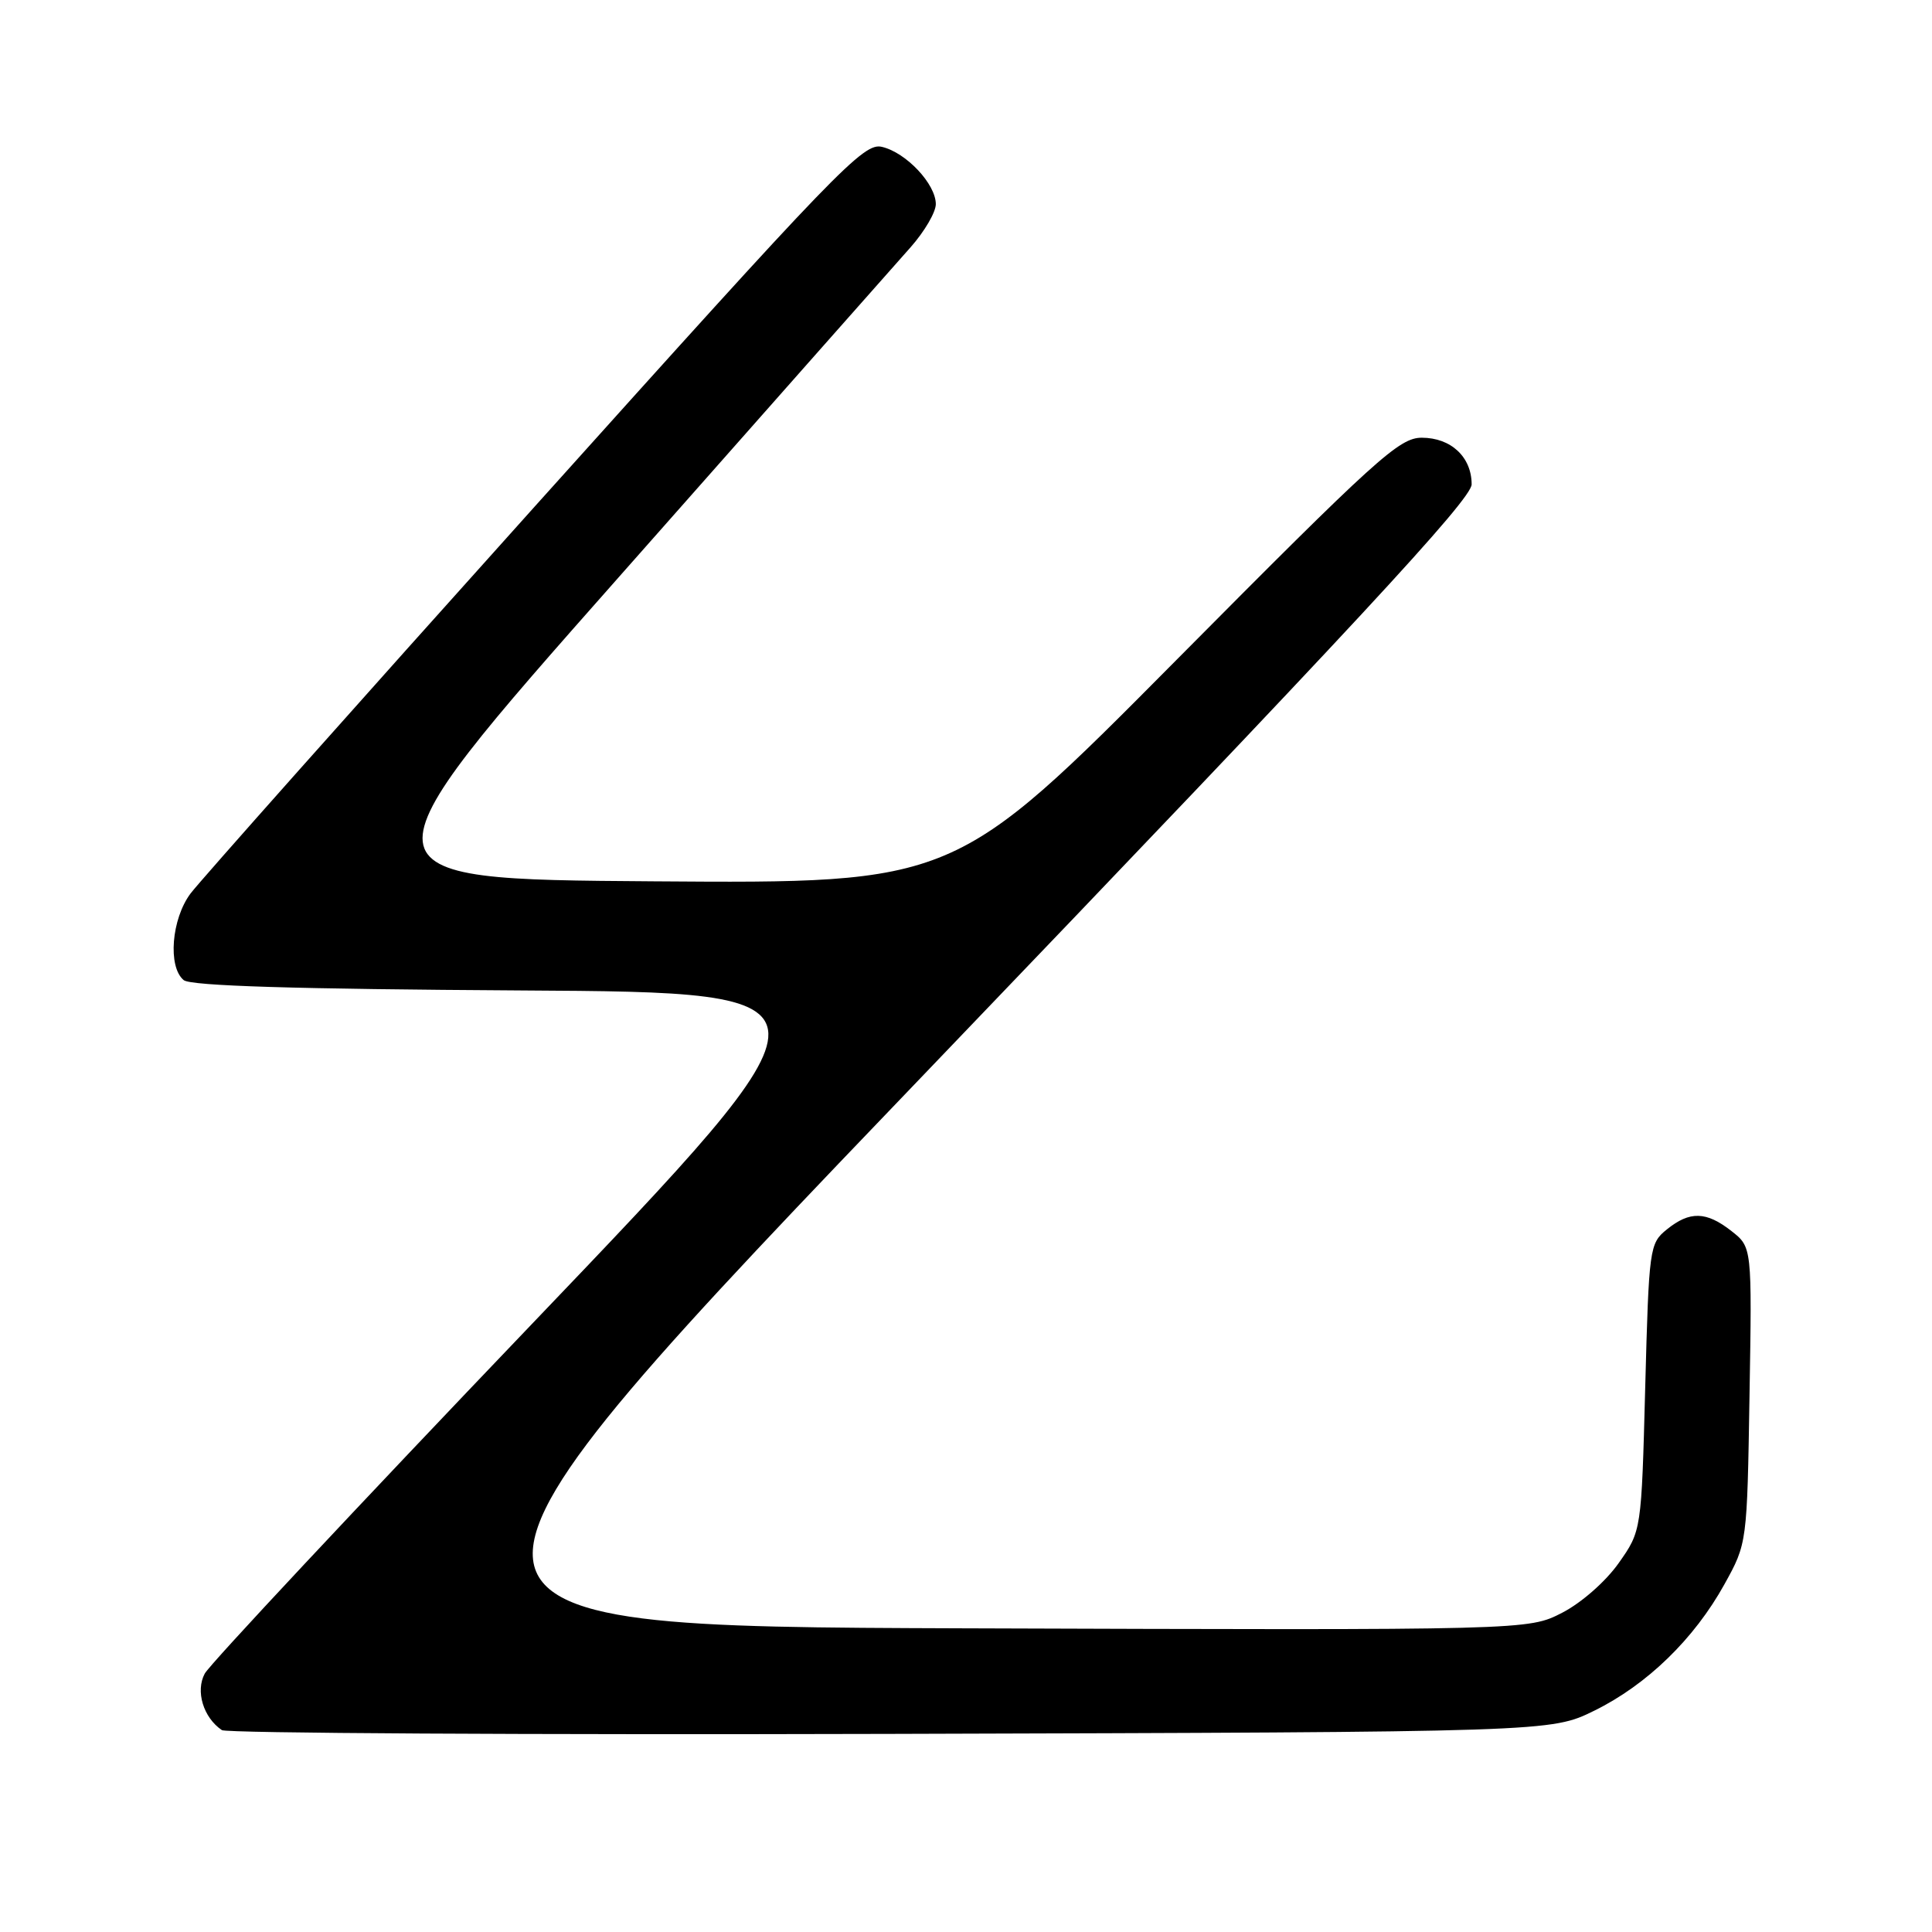 <?xml version="1.0" encoding="UTF-8" standalone="no"?>
<!DOCTYPE svg PUBLIC "-//W3C//DTD SVG 1.1//EN" "http://www.w3.org/Graphics/SVG/1.1/DTD/svg11.dtd" >
<svg xmlns="http://www.w3.org/2000/svg" xmlns:xlink="http://www.w3.org/1999/xlink" version="1.1" viewBox="0 0 256 256">
 <g >
 <path fill="currentColor"
d=" M 211.24 226.68 C 218.22 223.25 224.49 217.17 228.50 209.92 C 231.50 204.50 231.50 204.50 231.82 184.88 C 232.15 165.26 232.15 165.26 229.44 163.13 C 226.09 160.50 223.91 160.44 220.86 162.91 C 218.57 164.76 218.49 165.34 218.00 183.83 C 217.50 202.84 217.50 202.84 214.49 207.11 C 212.78 209.54 209.54 212.39 206.99 213.70 C 202.50 216.01 202.50 216.01 127.40 215.76 C 52.29 215.50 52.29 215.50 123.65 141.10 C 179.58 82.78 195.00 66.15 195.00 64.18 C 195.00 60.56 192.26 58.00 188.39 58.00 C 185.40 58.00 182.40 60.72 155.80 87.53 C 126.50 117.07 126.50 117.07 86.55 116.78 C 46.60 116.50 46.60 116.50 81.97 76.50 C 101.42 54.50 118.83 34.81 120.67 32.75 C 122.50 30.68 124.00 28.12 124.00 27.05 C 124.00 24.39 120.07 20.21 116.86 19.46 C 114.42 18.88 111.11 22.31 70.86 67.11 C 47.01 93.66 26.49 116.74 25.25 118.39 C 22.72 121.77 22.21 128.10 24.34 129.87 C 25.27 130.64 39.07 131.06 69.09 131.24 C 112.50 131.50 112.50 131.50 70.41 175.51 C 47.27 199.71 27.79 220.53 27.13 221.76 C 25.88 224.09 26.94 227.58 29.40 229.25 C 30.00 229.66 69.88 229.88 118.00 229.75 C 205.50 229.50 205.50 229.50 211.24 226.68 Z "/>
</g>
</svg>
